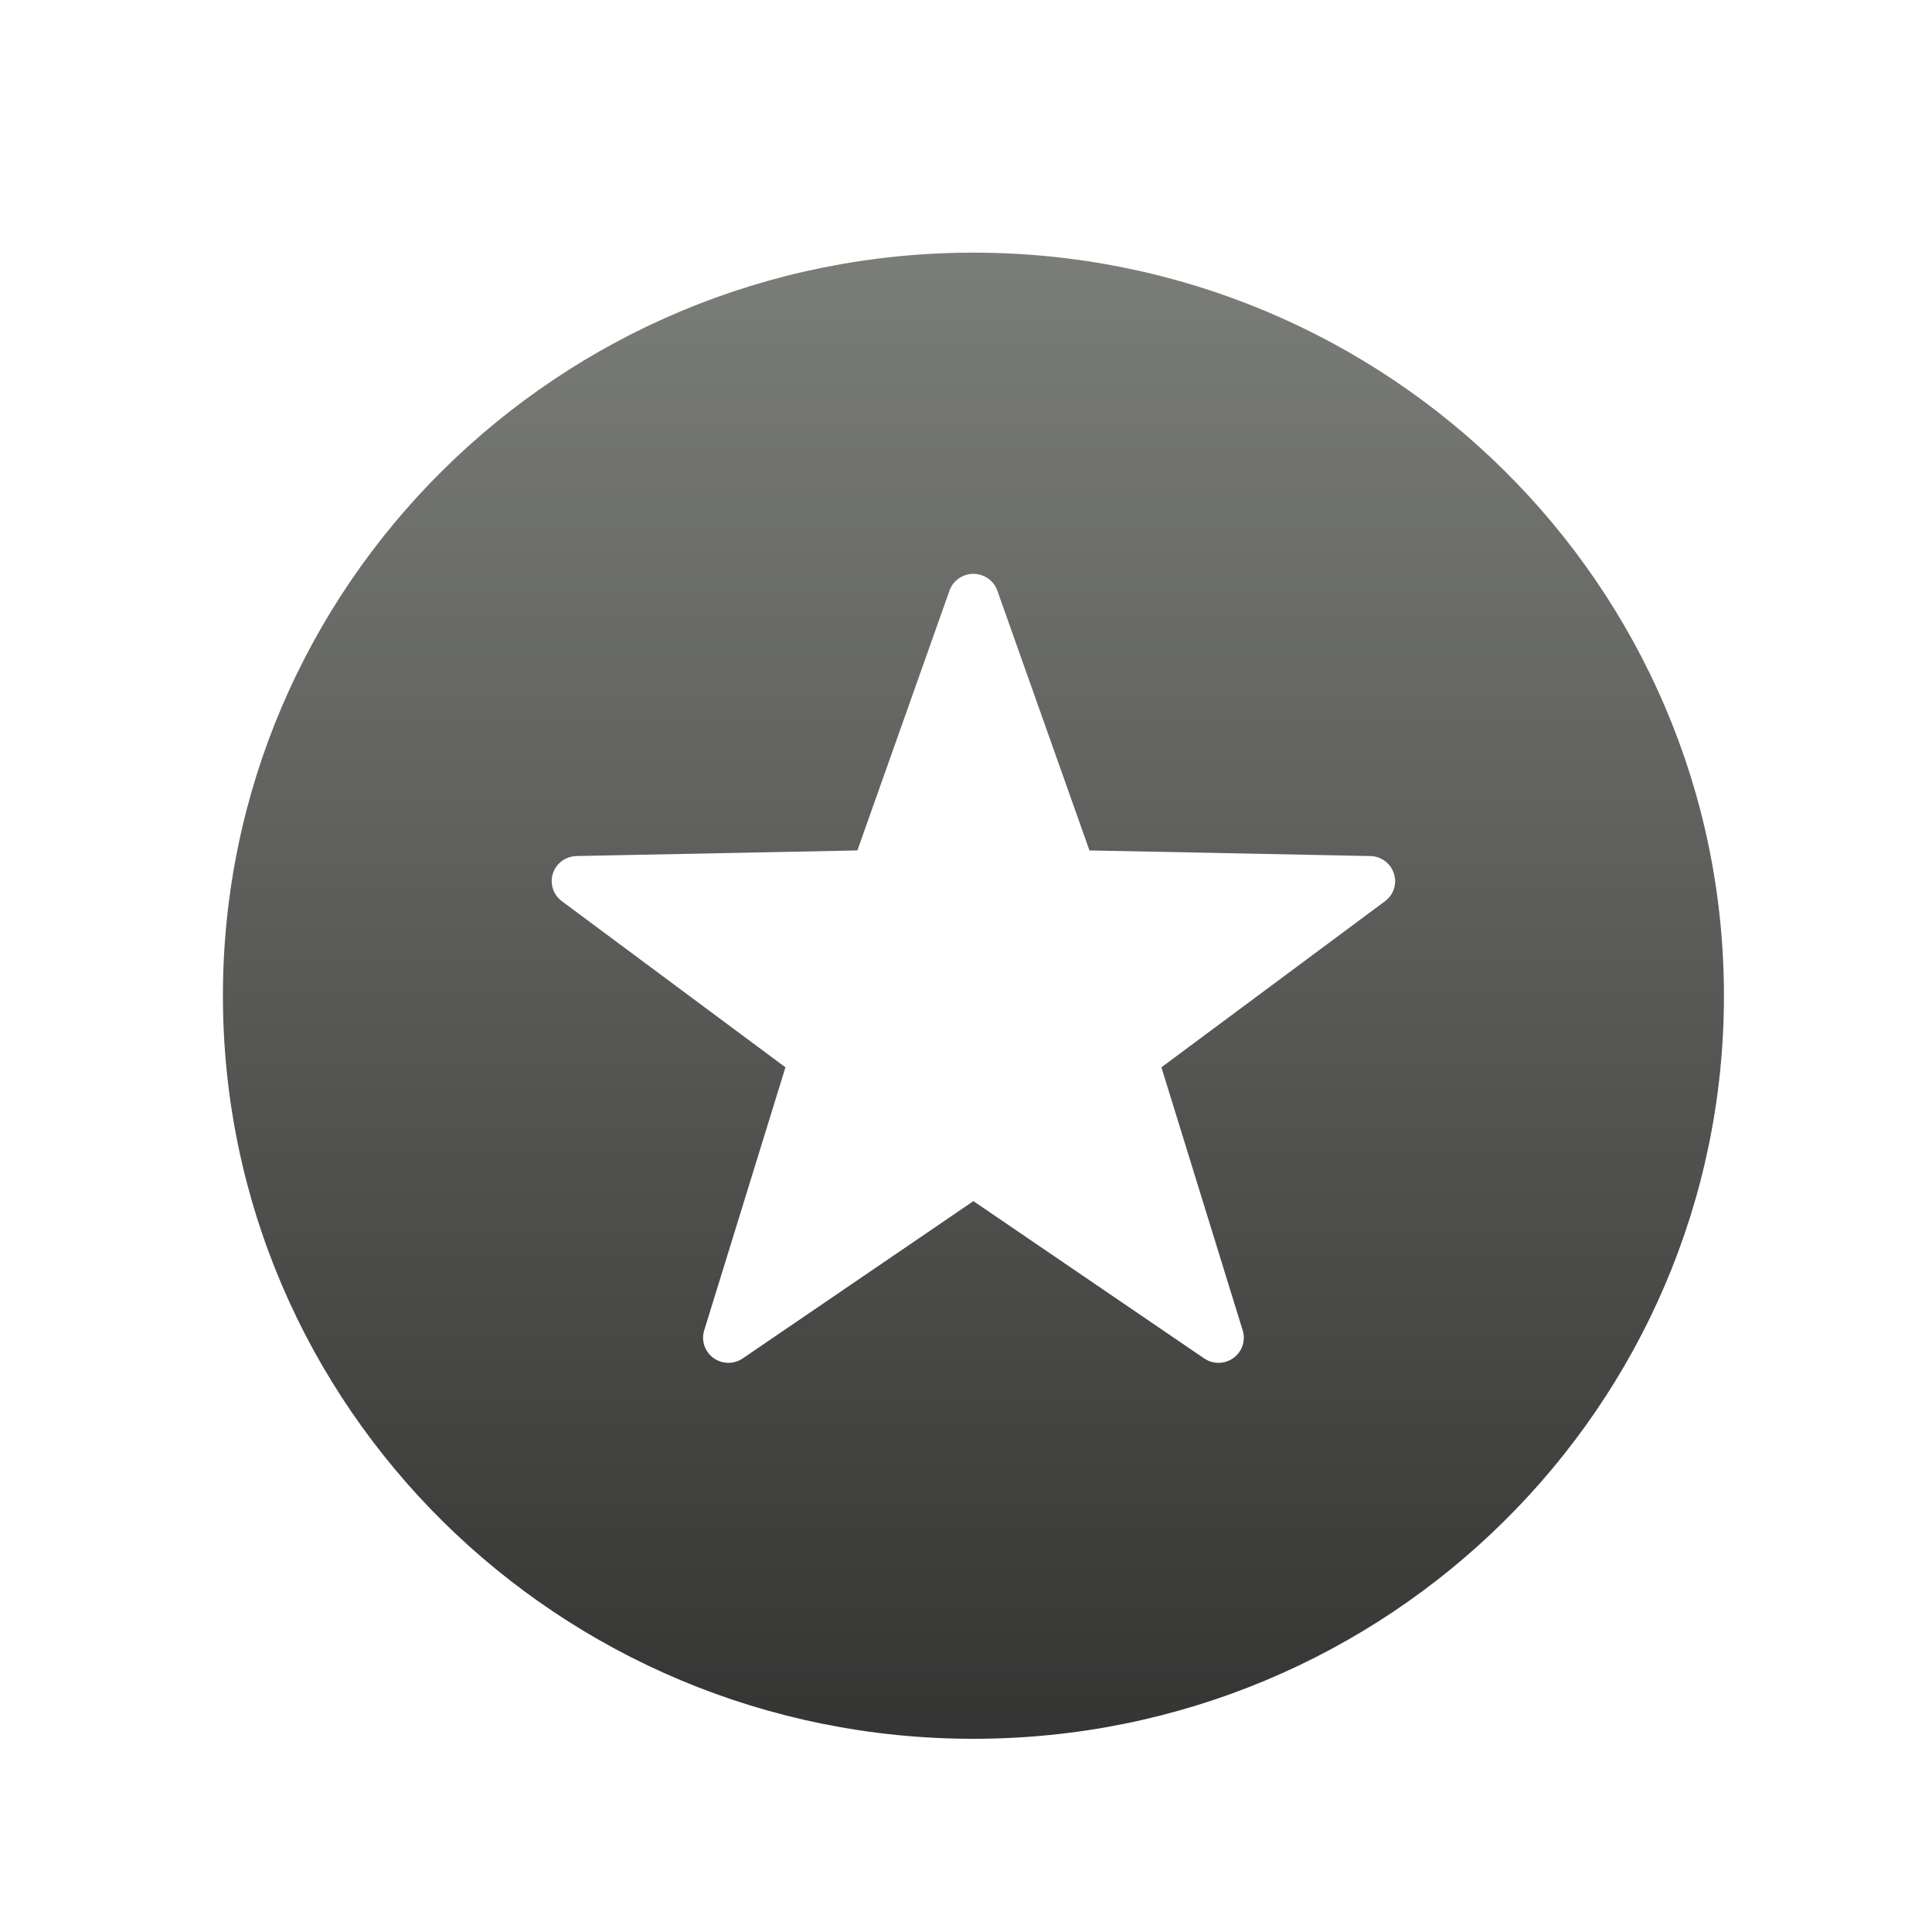 <?xml version="1.0" encoding="UTF-8" standalone="no"?>
<svg width="130px" height="130px" viewBox="0 0 130 130" version="1.1" xmlns="http://www.w3.org/2000/svg" xmlns:xlink="http://www.w3.org/1999/xlink" xmlns:sketch="http://www.bohemiancoding.com/sketch/ns">
    <title>station-artist</title>
    <description>Created with Sketch (http://www.bohemiancoding.com/sketch)</description>
    <defs>
        <linearGradient x1="50%" y1="0%" x2="50%" y2="173.921%" id="linearGradient-1">
            <stop stop-color="rgb(123,125,121)" offset="0%"></stop>
            <stop stop-color="rgb(0,0,0)" offset="100%"></stop>
        </linearGradient>
    </defs>
    <g id="Page 1" fill="rgb(215,215,215)" fill-rule="evenodd">
        <path d="M65.495,17 C37.602,17 15,39.396 15,67.007 C15,94.629 37.602,117 65.495,117 C93.379,117 116,94.629 116,67.007 C116.002,39.396 93.379,17 65.495,17 L65.495,17 L65.495,17 M93.199,60.637 L78.149,71.817 L83.619,89.522 C83.832,90.205 83.58,90.952 82.995,91.376 C82.697,91.592 82.345,91.702 81.989,91.702 C81.653,91.702 81.316,91.602 81.025,91.404 L65.499,80.821 L49.977,91.404 C49.385,91.811 48.592,91.797 48.007,91.376 C47.421,90.952 47.172,90.207 47.383,89.522 L52.851,71.817 L37.803,60.637 C37.224,60.205 36.983,59.458 37.203,58.773 C37.426,58.085 38.063,57.617 38.793,57.601 L57.691,57.224 L63.891,39.738 C64.132,39.063 64.775,38.612 65.497,38.612 C66.219,38.612 66.867,39.063 67.107,39.738 L73.307,57.224 L92.205,57.601 C92.931,57.617 93.569,58.085 93.792,58.773 C94.017,59.458 93.778,60.206 93.199,60.637 C93.199,60.637 93.778,60.206 93.199,60.637 L93.199,60.637" id="Shape" fill="url(#linearGradient-1)"></path>
    </g>
</svg>